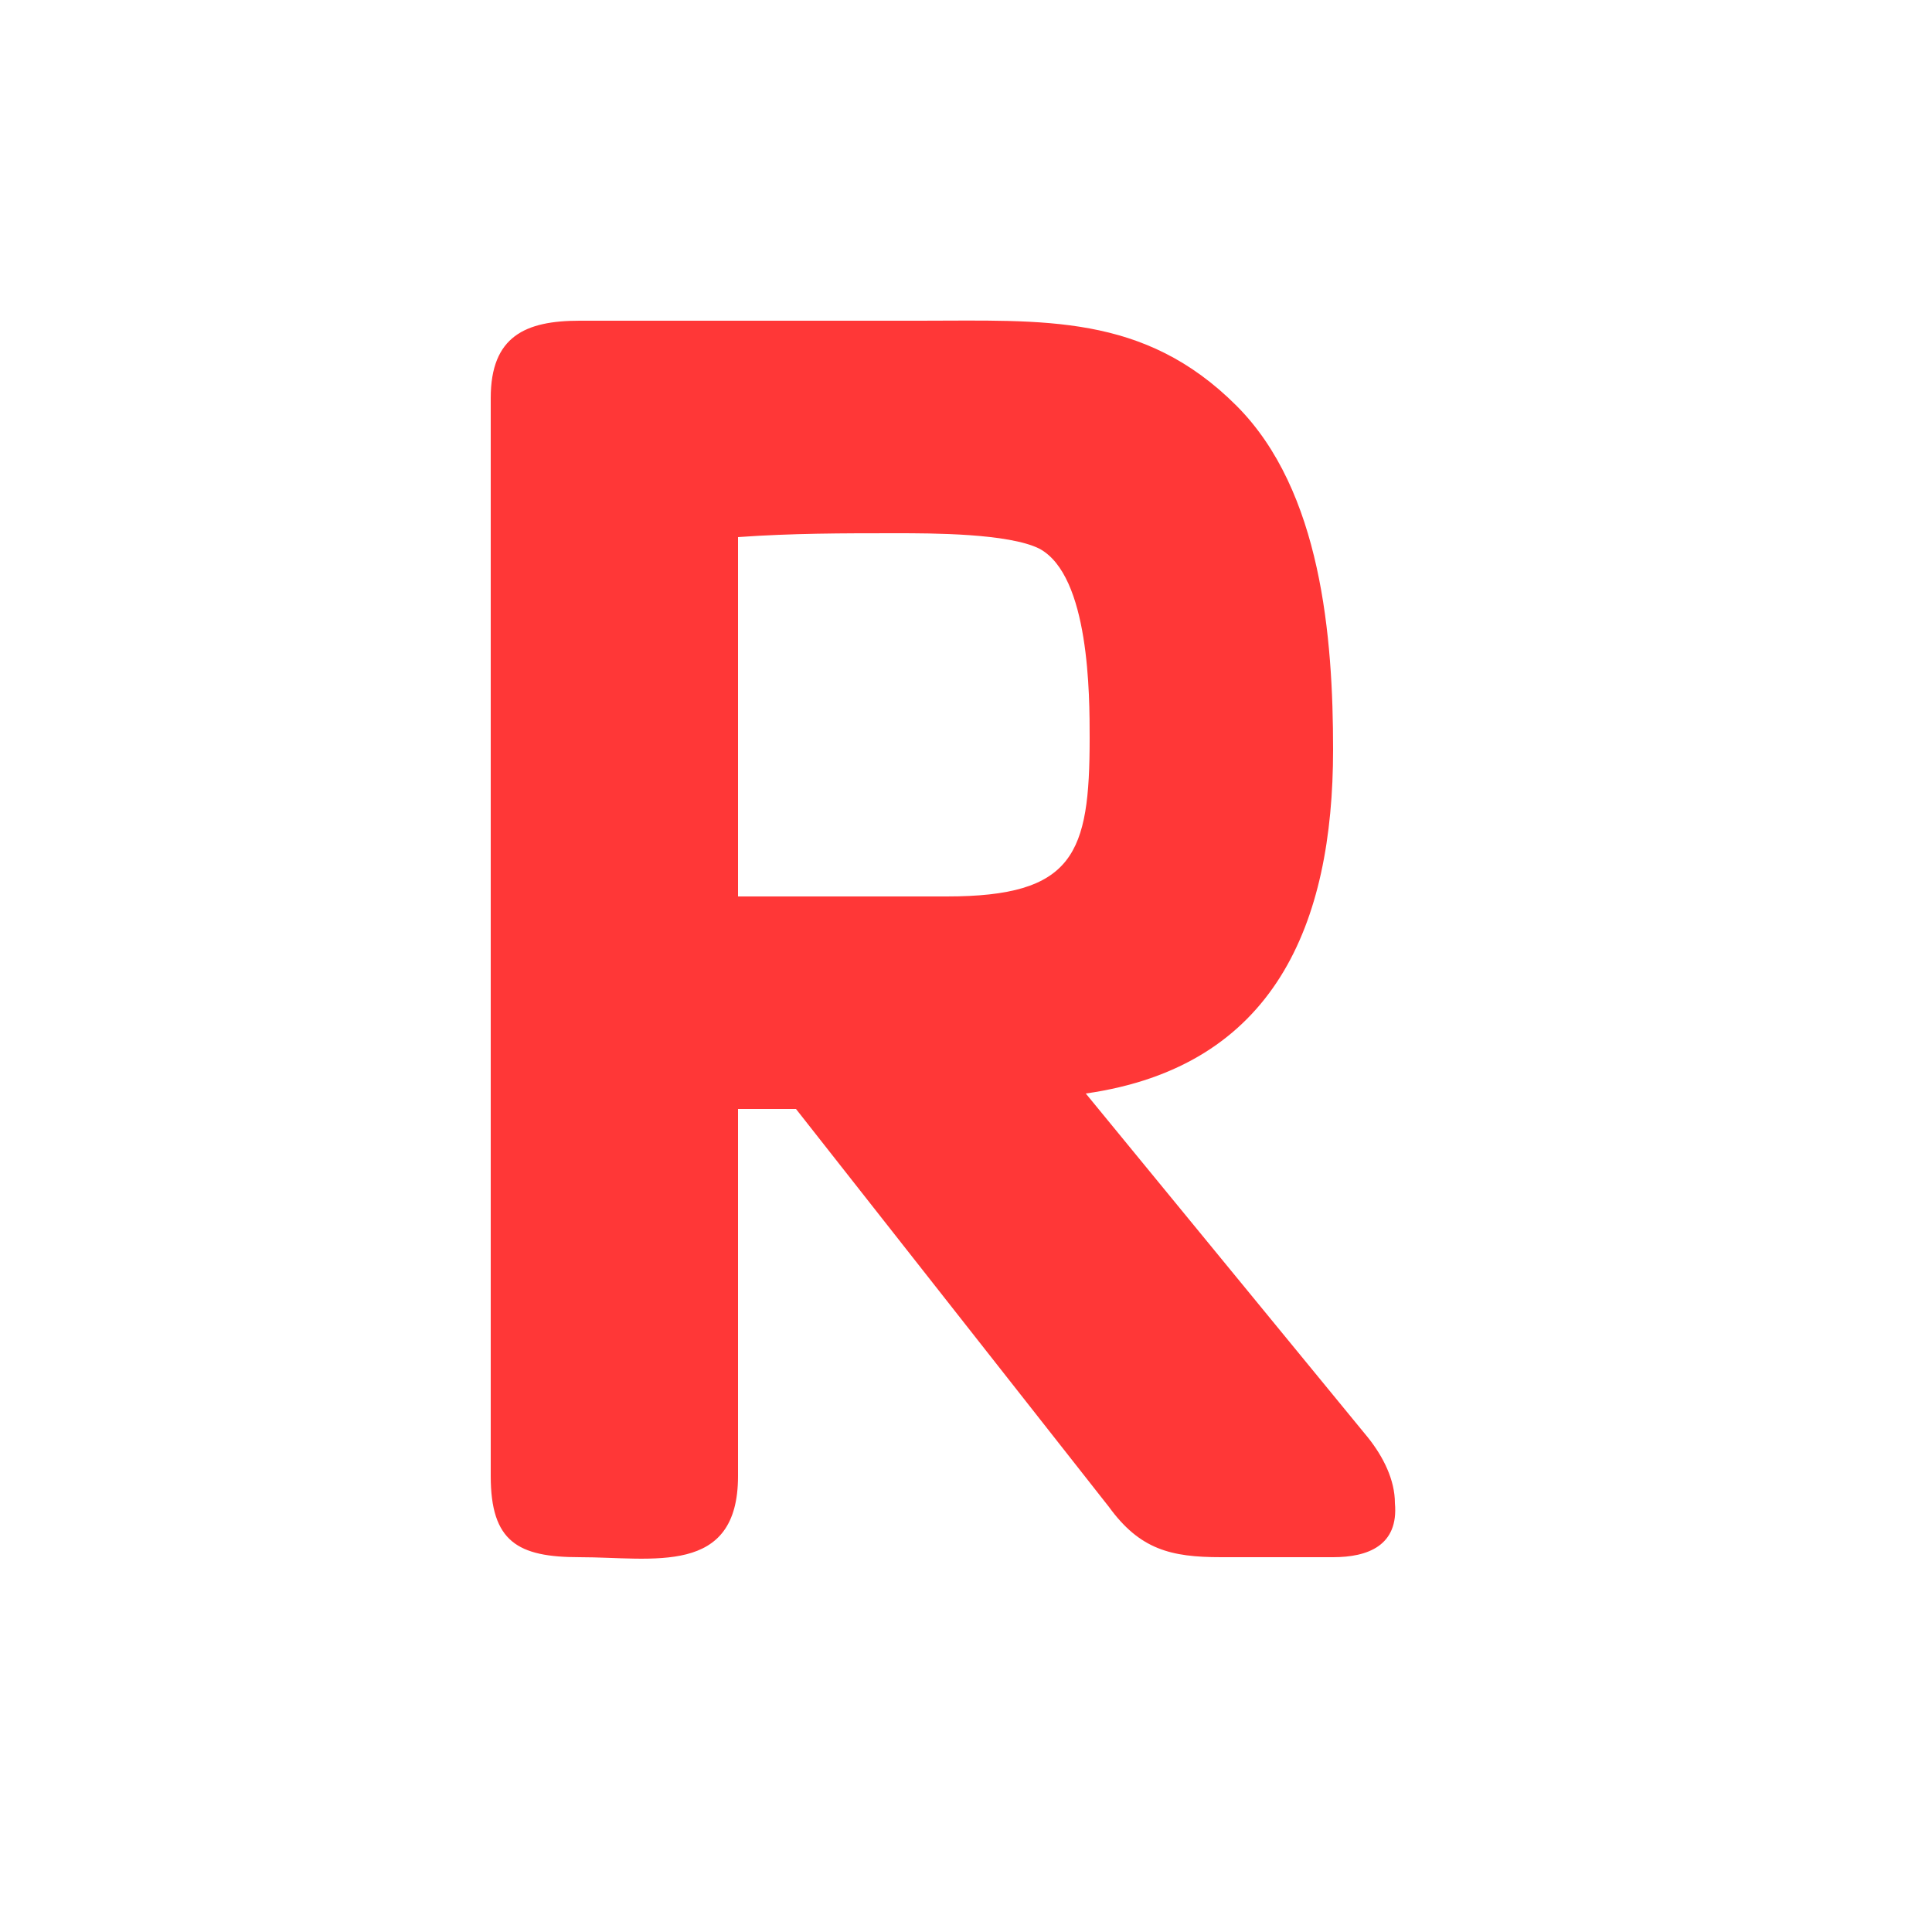 <?xml version="1.0" encoding="utf-8"?>
<!-- Generator: Adobe Illustrator 25.4.1, SVG Export Plug-In . SVG Version: 6.00 Build 0)  -->
<svg version="1.1" id="Iconos" xmlns="http://www.w3.org/2000/svg" xmlns:xlink="http://www.w3.org/1999/xlink" x="0px" y="0px"
	 viewBox="0 0 50 50" style="enable-background:new 0 0 50 50;" xml:space="preserve">
<style type="text/css">
	.st0{enable-background:new    ;}
	.st1{fill:#FF3737;}
</style>
<g class="st0">
	<path class="st1" d="M34.5,40.3h-2.9c-1.3,0-2.1-0.2-2.9-1.3l-8.1-10.3h-1.5v9.5c0,2.6-2.2,2.1-4.1,2.1c-1.6,0-2.3-0.4-2.3-2.1
		V10.3c0-1.6,0.9-2,2.3-2h8.8c3.2,0,5.8-0.2,8.2,2.2c2.2,2.2,2.5,6,2.5,8.9c0,4.5-1.5,8.2-6.4,8.9l7.3,8.9c0.4,0.5,0.7,1.1,0.7,1.7
		C36.2,40,35.4,40.3,34.5,40.3z M26.9,14.2c-0.8-0.4-2.8-0.4-3.7-0.4c-1.4,0-2.7,0-4.1,0.1v9.3h5.4c3.3,0,3.7-1.1,3.7-4.1
		C28.2,18,28.2,14.9,26.9,14.2z"/>
</g>
</svg>
